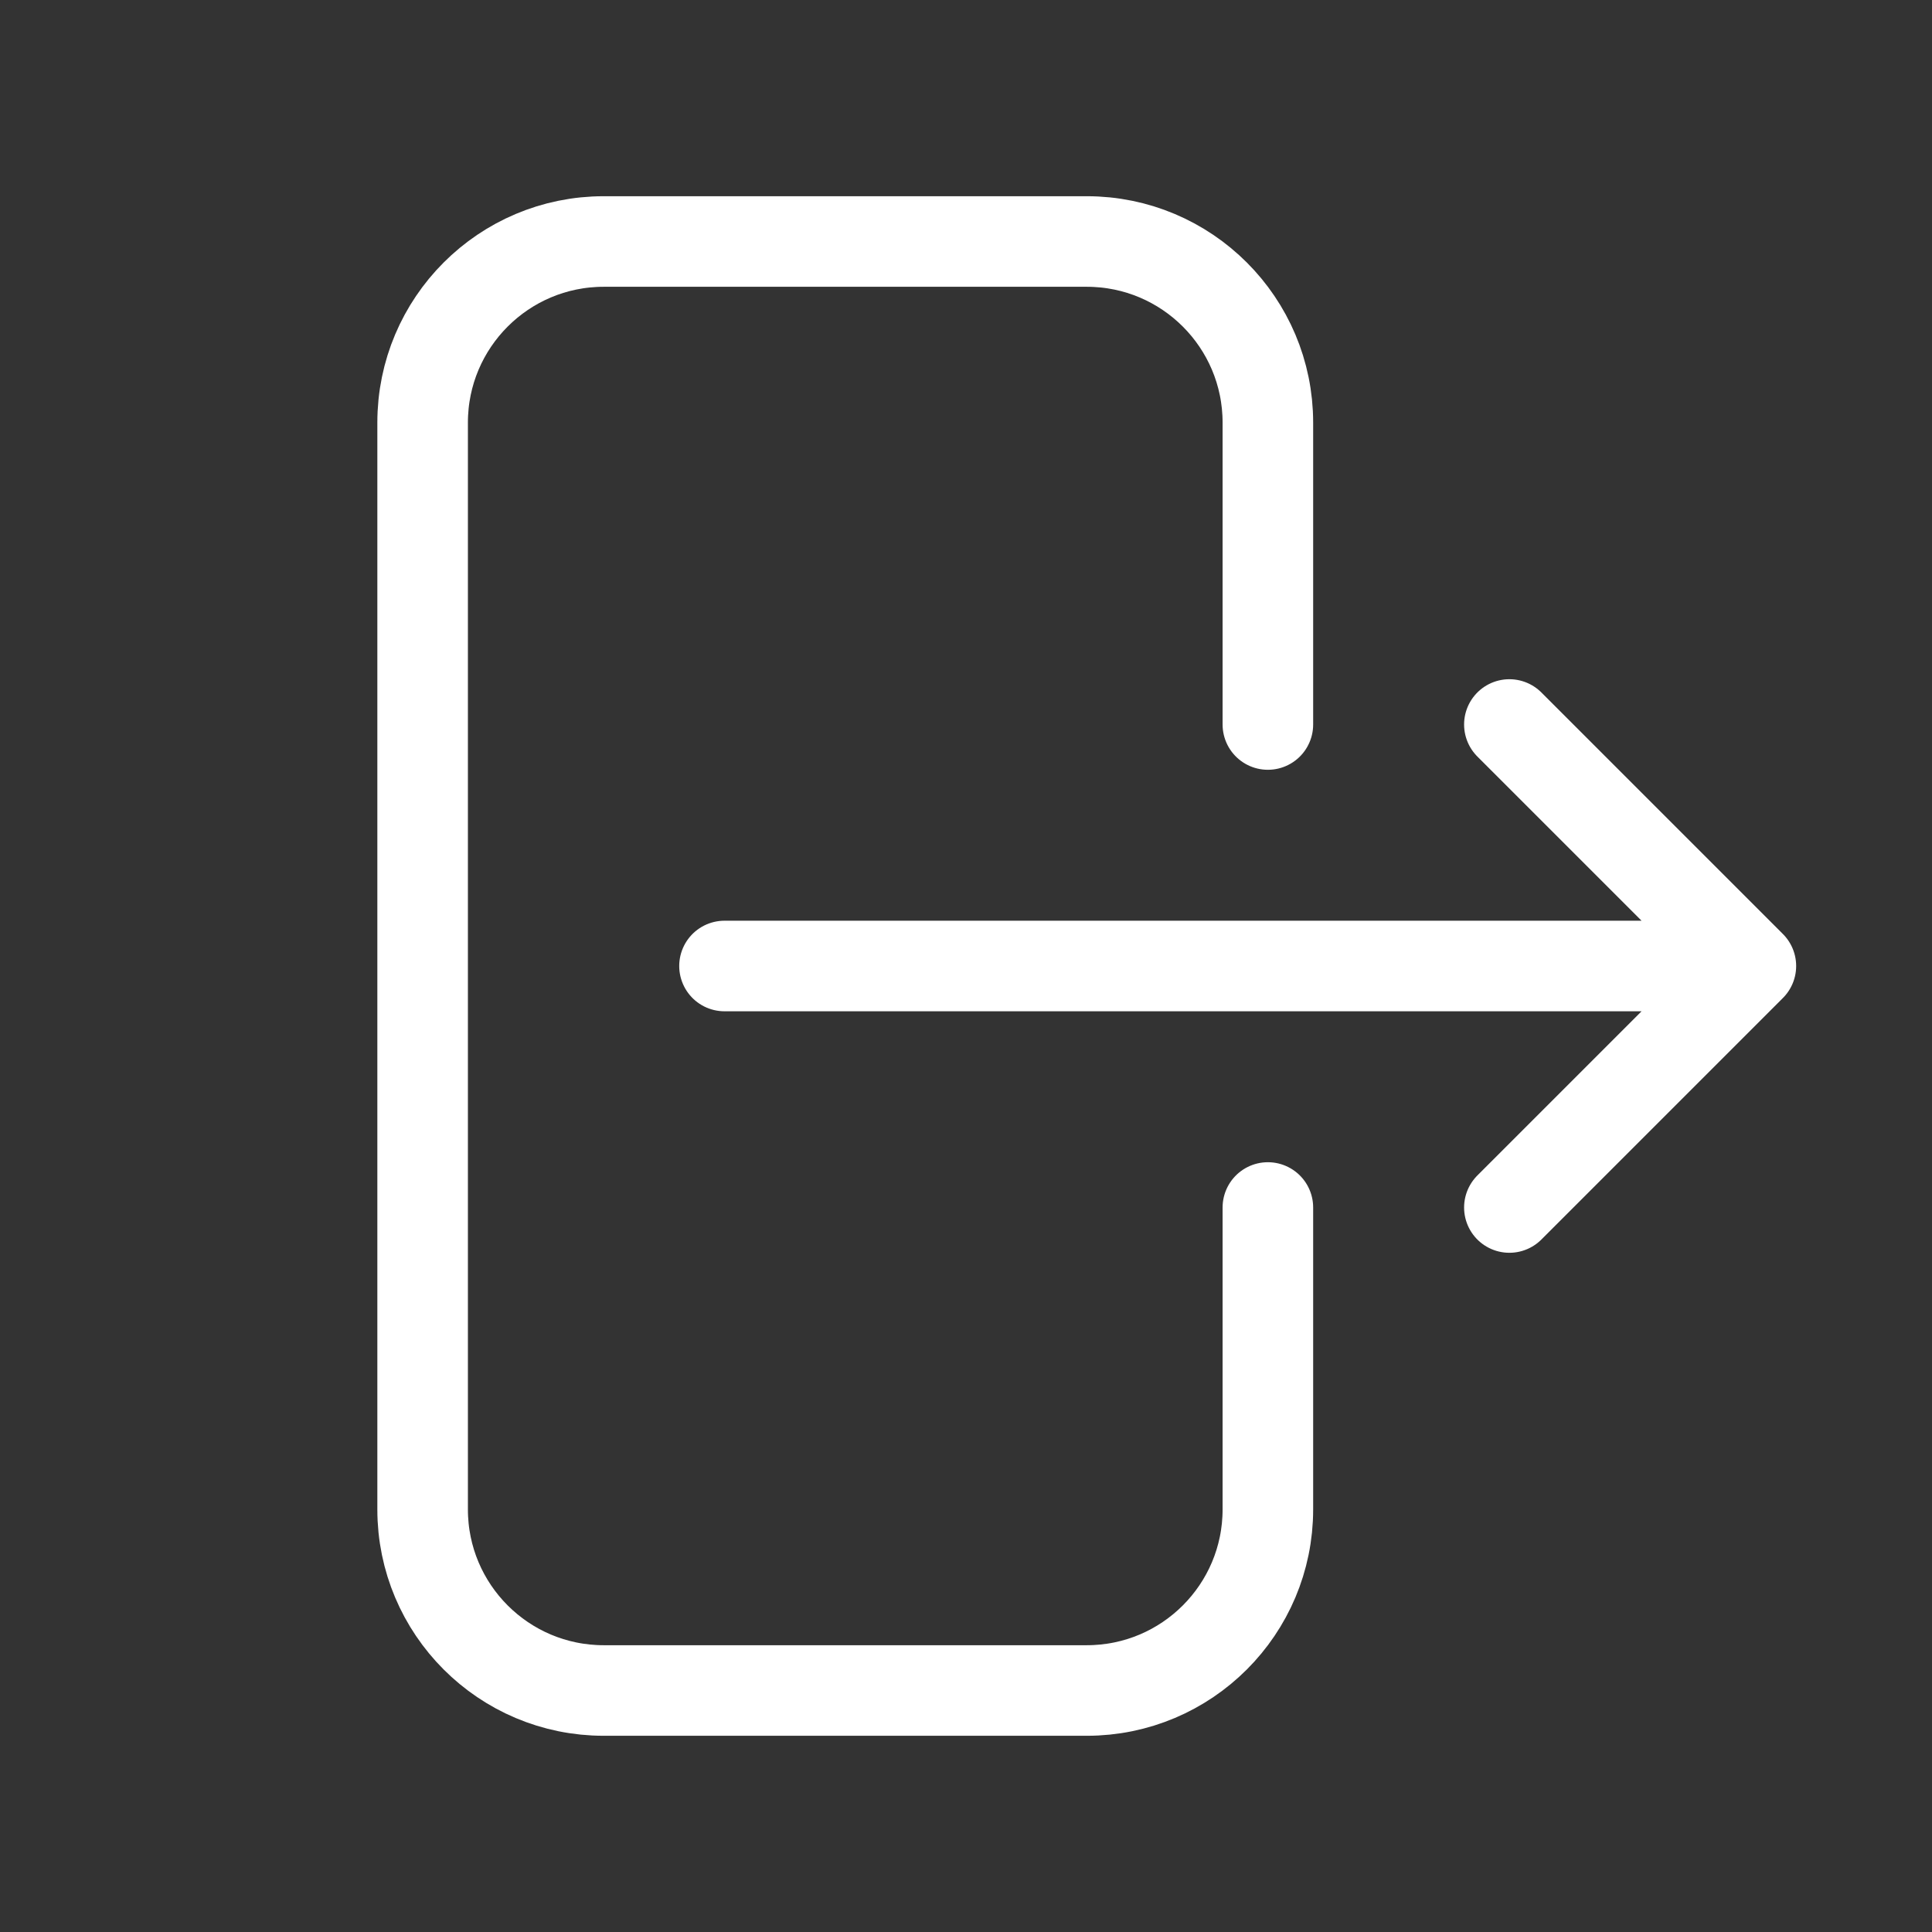 <svg width="32" height="32" viewBox="0 0 32 32" fill="none" xmlns="http://www.w3.org/2000/svg">
<rect x="0" y="0" width="32" height="32" fill="#333333" stroke="none"/>
<path d="M21 12V7C21 5.343 19.657 4 18 4L10 4C8.343 4 7 5.343 7 7L7 25C7 26.657 8.343 28 10 28H18C19.657 28 21 26.657 21 25V20M25 20L29 16M29 16L25 12M29 16L12 16" stroke="white" stroke-width="1.5" stroke-linecap="round" stroke-linejoin="round"/>
</svg>
